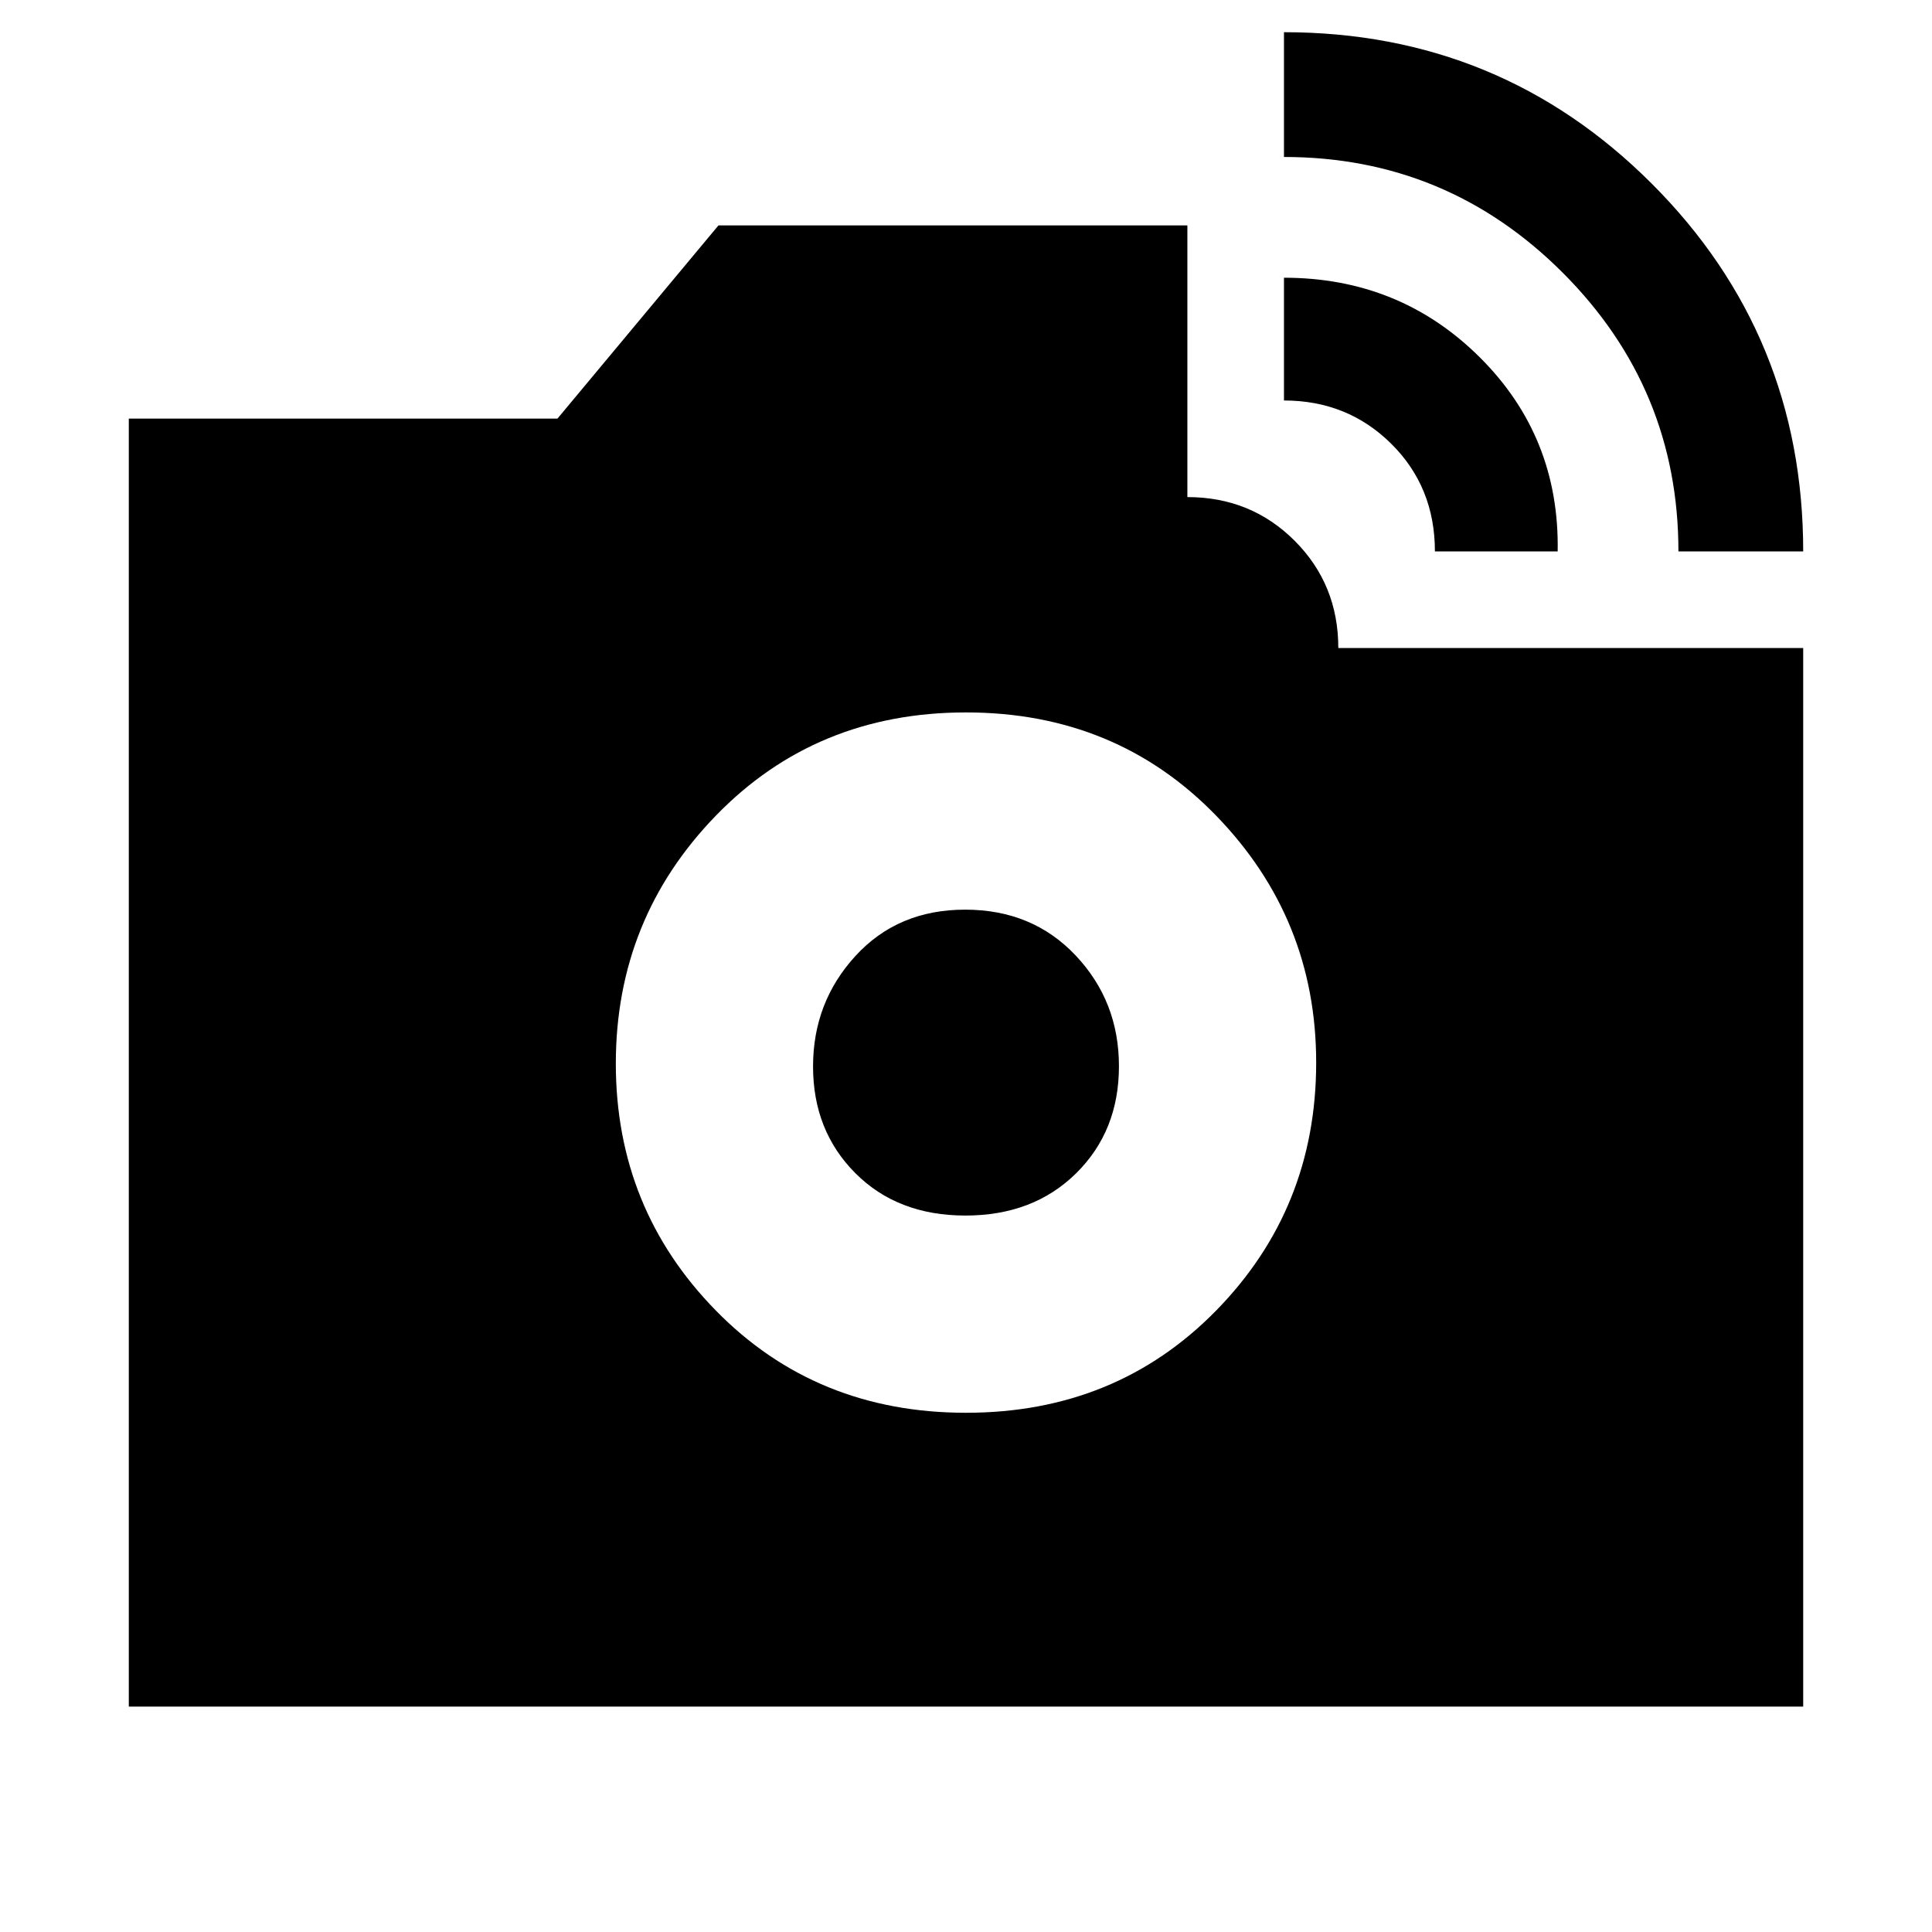 <svg xmlns="http://www.w3.org/2000/svg" height="20" viewBox="0 -960 960 960" width="20"><path d="M834-686q0-81-57.5-138.5T638-882v-62q107.5 0 182.75 75.25T896-686h-62Zm-121 0q0-32-21.7-53.5T638-761v-61q57.5 0 97.25 39.5T774-686h-61ZM480-258q74.5 0 124.25-50.75T654-432q0-71.5-49.75-122.75T480-606q-74.5 0-124.25 51.25T306-431.5q0 72 49.75 122.75T480-258Zm-.28-98Q446-356 425-377.08q-21-21.07-21-53Q404-462 425.08-485q21.07-23 54.5-23 33.42 0 54.92 22.78t21.5 55Q556-398 534.72-377t-55 21ZM64-112v-640h213l80-96h233v135q31.6 0 53.3 21.7Q665-669.6 665-638h231v526H64Z"/></svg>